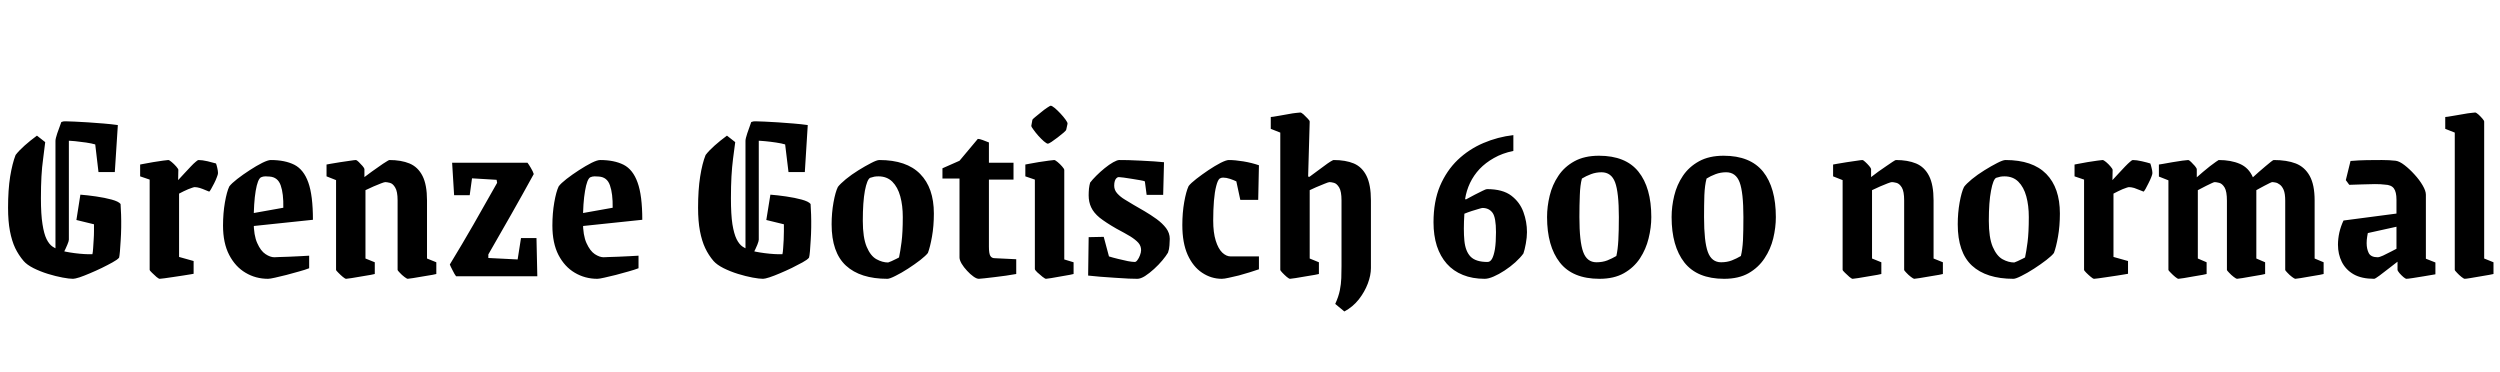 <svg xmlns="http://www.w3.org/2000/svg" xmlns:xlink="http://www.w3.org/1999/xlink" width="238.872" height="35.52"><path fill="black" d="M3.53 12.96L4.32 13.58Q4.22 14.40 4.12 15.18Q4.01 15.96 3.96 16.86Q3.91 17.76 3.91 18.94L3.91 18.94Q3.91 20.50 4.06 21.42Q4.20 22.34 4.45 22.85Q4.70 23.35 5.03 23.57Q5.35 23.78 5.69 23.90L5.69 23.90Q6.22 24.07 7.15 24.19Q8.09 24.31 8.83 24.29L8.83 24.29Q8.88 24.07 8.90 23.70Q8.93 23.33 8.95 22.91Q8.98 22.49 8.98 22.09Q8.98 21.70 8.98 21.43L8.98 21.43L7.30 21.02L7.68 18.60Q8.35 18.65 9.18 18.77Q10.01 18.89 10.67 19.07Q11.33 19.25 11.52 19.49L11.52 19.49Q11.54 19.92 11.57 20.51Q11.59 21.10 11.58 21.74Q11.57 22.39 11.53 22.98Q11.50 23.57 11.46 24.01Q11.42 24.46 11.38 24.62L11.38 24.62Q11.21 24.82 10.75 25.07Q10.30 25.32 9.73 25.60Q9.17 25.87 8.60 26.11Q8.04 26.35 7.60 26.50Q7.15 26.64 6.98 26.64L6.98 26.64Q6.62 26.64 5.98 26.52Q5.33 26.40 4.58 26.17Q3.84 25.94 3.20 25.62Q2.57 25.30 2.26 24.94L2.26 24.94Q1.78 24.38 1.45 23.70Q1.13 23.02 0.95 22.08Q0.77 21.14 0.77 19.85L0.77 19.85Q0.77 18.14 0.97 16.87Q1.18 15.60 1.49 14.81L1.49 14.81Q1.80 14.40 2.35 13.91Q2.90 13.42 3.53 12.96L3.53 12.96ZM6.02 24.26L5.30 24.26L5.30 13.46Q5.30 13.25 5.47 12.74Q5.64 12.24 5.86 11.66L5.86 11.66L6.58 11.69L6.58 22.90Q6.58 23.04 6.43 23.39Q6.29 23.74 6.02 24.26L6.02 24.26ZM11.26 11.95L10.97 16.44L9.41 16.44L9.10 13.80Q8.76 13.70 8.23 13.62Q7.70 13.54 7.18 13.49Q6.65 13.44 6.29 13.44L6.29 13.44Q6.07 13.44 5.90 13.45Q5.74 13.46 5.59 13.49L5.59 13.49L5.86 11.66Q5.98 11.62 6.06 11.60Q6.14 11.59 6.26 11.59L6.26 11.59Q6.58 11.59 7.14 11.62Q7.70 11.64 8.41 11.69Q9.12 11.74 9.88 11.80Q10.63 11.86 11.26 11.95L11.26 11.95ZM15.26 26.64L15.26 26.64Q15.17 26.64 14.95 26.46Q14.74 26.28 14.52 26.06Q14.30 25.85 14.30 25.78L14.30 25.78L14.30 17.16L13.39 16.85L13.39 15.72Q13.39 15.72 13.76 15.65Q14.14 15.58 14.64 15.49Q15.14 15.41 15.56 15.35Q15.98 15.29 16.08 15.29L16.08 15.29Q16.18 15.29 16.40 15.48Q16.63 15.67 16.84 15.91Q17.04 16.15 17.04 16.22L17.04 16.22L17.02 17.21Q17.33 16.87 17.64 16.54Q17.95 16.20 18.23 15.91Q18.50 15.62 18.70 15.46Q18.89 15.29 18.96 15.29L18.96 15.29Q19.32 15.29 19.84 15.41Q20.35 15.53 20.64 15.62L20.64 15.62Q20.69 15.74 20.76 16.04Q20.83 16.34 20.83 16.54L20.83 16.54Q20.83 16.66 20.72 16.93Q20.62 17.21 20.46 17.52Q20.30 17.83 20.17 18.06Q20.04 18.29 19.99 18.31L19.99 18.31Q19.87 18.26 19.62 18.16Q19.37 18.05 19.09 17.96Q18.82 17.88 18.60 17.88L18.60 17.88Q18.53 17.88 18.36 17.94Q18.19 18 17.98 18.08Q17.76 18.17 17.54 18.28Q17.33 18.38 17.11 18.50L17.11 18.50L17.11 24.55L18.50 24.94L18.50 26.16Q18.50 26.16 18.22 26.21Q17.93 26.26 17.47 26.33Q17.02 26.40 16.54 26.47Q16.06 26.54 15.71 26.59Q15.36 26.64 15.26 26.64ZM24.24 21.19L24.24 21.19Q24.24 22.49 24.58 23.23Q24.91 23.98 25.37 24.28Q25.82 24.58 26.21 24.58L26.21 24.58Q26.28 24.58 26.66 24.56Q27.05 24.55 27.59 24.53Q28.13 24.50 28.66 24.48Q29.18 24.46 29.54 24.43L29.54 24.43L29.54 25.63Q29.16 25.78 28.57 25.94Q27.98 26.11 27.37 26.27Q26.76 26.42 26.28 26.53Q25.80 26.64 25.61 26.64L25.61 26.64Q24.43 26.64 23.46 26.06Q22.49 25.49 21.90 24.36Q21.31 23.23 21.31 21.55L21.31 21.55Q21.31 20.38 21.49 19.34Q21.67 18.31 21.91 17.81L21.91 17.81Q22.13 17.52 22.67 17.10Q23.21 16.68 23.86 16.26Q24.50 15.84 25.06 15.56Q25.61 15.29 25.87 15.29L25.87 15.29Q27.22 15.29 28.12 15.74Q29.02 16.20 29.46 17.44Q29.90 18.67 29.90 21L29.90 21L23.04 21.72L23.04 20.57L27.07 19.85Q27.10 18.50 26.82 17.71Q26.54 16.92 25.75 16.87L25.75 16.87Q25.58 16.85 25.36 16.85Q25.13 16.85 24.94 16.94L24.94 16.94Q24.62 17.11 24.43 18.24Q24.24 19.37 24.24 21.19ZM33.07 26.64L33.07 26.64Q32.98 26.64 32.76 26.46Q32.54 26.28 32.33 26.06Q32.11 25.85 32.11 25.78L32.11 25.78L32.11 17.21L31.20 16.85L31.20 15.72Q31.20 15.72 31.58 15.65Q31.97 15.58 32.48 15.50Q33 15.43 33.44 15.36Q33.89 15.29 34.01 15.29L34.01 15.29Q34.08 15.29 34.27 15.47Q34.46 15.65 34.64 15.86Q34.82 16.08 34.82 16.15L34.82 16.15L34.82 16.92Q35.14 16.68 35.52 16.40Q35.90 16.13 36.26 15.88Q36.62 15.62 36.89 15.46Q37.15 15.29 37.20 15.29L37.20 15.29Q38.33 15.29 39.13 15.62Q39.94 15.96 40.37 16.81Q40.80 17.66 40.80 19.15L40.80 19.15L40.80 24.70L41.69 25.06L41.69 26.18Q41.69 26.18 41.32 26.26Q40.94 26.33 40.42 26.41Q39.89 26.50 39.47 26.57Q39.05 26.64 38.95 26.64L38.95 26.64Q38.88 26.64 38.64 26.46Q38.40 26.28 38.20 26.06Q37.99 25.85 37.99 25.78L37.99 25.78L37.99 19.15Q37.99 18.29 37.76 17.92Q37.54 17.54 37.25 17.47Q36.96 17.40 36.82 17.40L36.82 17.40Q36.72 17.40 36.41 17.52Q36.10 17.64 35.70 17.81Q35.30 17.98 34.92 18.17L34.92 18.17L34.92 24.70L35.81 25.06L35.81 26.18Q35.81 26.18 35.44 26.26Q35.06 26.33 34.55 26.41Q34.03 26.50 33.60 26.57Q33.17 26.64 33.07 26.64ZM51.34 26.40L43.58 26.40Q43.44 26.23 43.24 25.82Q43.03 25.42 42.98 25.27L42.98 25.27Q44.18 23.30 45.23 21.47Q46.27 19.63 47.50 17.47L47.50 17.47L47.45 17.18L45.10 17.04L44.88 18.65L43.39 18.65L43.20 15.55L50.40 15.55Q50.52 15.70 50.72 16.04Q50.93 16.39 51 16.63L51 16.63Q49.92 18.60 48.84 20.50Q47.76 22.39 46.66 24.31L46.66 24.31L46.66 24.65L49.46 24.79L49.78 22.75L51.26 22.75L51.34 26.40ZM55.70 21.19L55.70 21.19Q55.70 22.49 56.04 23.23Q56.38 23.98 56.83 24.28Q57.29 24.58 57.67 24.58L57.67 24.58Q57.74 24.58 58.13 24.56Q58.51 24.55 59.05 24.53Q59.59 24.50 60.12 24.48Q60.65 24.46 61.01 24.43L61.01 24.43L61.01 25.63Q60.62 25.78 60.04 25.94Q59.45 26.11 58.84 26.27Q58.22 26.42 57.74 26.53Q57.26 26.64 57.07 26.64L57.07 26.64Q55.90 26.64 54.92 26.06Q53.95 25.49 53.36 24.36Q52.78 23.23 52.78 21.55L52.78 21.55Q52.78 20.38 52.96 19.34Q53.14 18.31 53.38 17.81L53.38 17.81Q53.59 17.52 54.13 17.10Q54.67 16.68 55.32 16.26Q55.97 15.84 56.52 15.56Q57.07 15.29 57.34 15.29L57.34 15.29Q58.68 15.29 59.58 15.74Q60.48 16.20 60.92 17.44Q61.37 18.67 61.37 21L61.37 21L54.50 21.72L54.50 20.57L58.54 19.85Q58.56 18.50 58.28 17.71Q58.01 16.92 57.22 16.87L57.22 16.87Q57.05 16.85 56.82 16.85Q56.59 16.85 56.40 16.94L56.40 16.94Q56.09 17.11 55.90 18.24Q55.70 19.37 55.70 21.19ZM69.46 12.96L70.25 13.58Q70.15 14.40 70.04 15.18Q69.94 15.96 69.89 16.86Q69.84 17.76 69.84 18.94L69.84 18.94Q69.84 20.50 69.98 21.42Q70.13 22.34 70.38 22.85Q70.63 23.35 70.96 23.57Q71.28 23.78 71.62 23.90L71.62 23.90Q72.14 24.07 73.08 24.19Q74.02 24.31 74.76 24.29L74.76 24.29Q74.81 24.07 74.83 23.70Q74.86 23.33 74.88 22.91Q74.90 22.49 74.90 22.09Q74.90 21.70 74.90 21.43L74.90 21.43L73.22 21.02L73.61 18.60Q74.28 18.65 75.11 18.77Q75.94 18.89 76.60 19.07Q77.26 19.25 77.45 19.49L77.45 19.49Q77.47 19.92 77.50 20.51Q77.52 21.10 77.51 21.74Q77.50 22.39 77.46 22.98Q77.42 23.57 77.39 24.01Q77.35 24.46 77.30 24.62L77.30 24.62Q77.14 24.82 76.68 25.07Q76.22 25.32 75.66 25.60Q75.10 25.87 74.53 26.11Q73.97 26.35 73.52 26.50Q73.08 26.64 72.91 26.64L72.91 26.64Q72.55 26.64 71.90 26.52Q71.26 26.40 70.51 26.17Q69.77 25.94 69.13 25.62Q68.50 25.30 68.18 24.94L68.18 24.94Q67.70 24.38 67.38 23.70Q67.06 23.02 66.88 22.08Q66.70 21.14 66.70 19.85L66.70 19.85Q66.70 18.14 66.90 16.87Q67.10 15.60 67.42 14.81L67.42 14.81Q67.73 14.40 68.28 13.91Q68.83 13.42 69.46 12.96L69.46 12.96ZM71.95 24.26L71.23 24.26L71.23 13.46Q71.23 13.25 71.40 12.74Q71.57 12.24 71.78 11.66L71.78 11.66L72.50 11.69L72.50 22.90Q72.50 23.04 72.36 23.39Q72.22 23.74 71.95 24.26L71.95 24.26ZM77.18 11.95L76.90 16.44L75.34 16.44L75.02 13.80Q74.69 13.70 74.16 13.62Q73.63 13.54 73.10 13.49Q72.58 13.44 72.22 13.44L72.22 13.44Q72 13.44 71.83 13.45Q71.66 13.46 71.52 13.49L71.52 13.49L71.78 11.66Q71.90 11.62 71.99 11.60Q72.07 11.59 72.19 11.59L72.19 11.59Q72.50 11.59 73.07 11.62Q73.63 11.64 74.34 11.69Q75.05 11.74 75.80 11.80Q76.56 11.86 77.18 11.95L77.18 11.95ZM84.79 26.64L84.79 26.64Q82.20 26.64 80.83 25.38Q79.46 24.12 79.46 21.43L79.46 21.43Q79.46 20.35 79.64 19.34Q79.82 18.34 80.06 17.86L80.06 17.86Q80.28 17.57 80.82 17.12Q81.36 16.68 82.02 16.27Q82.68 15.86 83.23 15.58Q83.78 15.29 84.02 15.29L84.02 15.29Q86.62 15.29 87.92 16.62Q89.23 17.95 89.23 20.40L89.23 20.40Q89.23 21.60 89.05 22.61Q88.87 23.62 88.66 24.17L88.66 24.17Q88.46 24.43 87.94 24.84Q87.41 25.25 86.76 25.67Q86.11 26.09 85.56 26.36Q85.01 26.64 84.79 26.64ZM84.86 25.08L84.86 25.08Q84.94 25.06 85.19 24.95Q85.44 24.84 85.67 24.72Q85.90 24.60 85.90 24.60L85.90 24.60Q86.02 24.05 86.14 23.14Q86.26 22.22 86.26 20.74L86.26 20.74Q86.26 19.63 86.02 18.76Q85.78 17.88 85.26 17.36Q84.74 16.85 83.93 16.85L83.93 16.85Q83.74 16.85 83.54 16.88Q83.35 16.92 83.14 16.99L83.14 16.99Q82.85 17.14 82.64 18.22Q82.44 19.30 82.44 21.10L82.44 21.10Q82.44 22.70 82.81 23.58Q83.18 24.46 83.75 24.77Q84.31 25.08 84.86 25.08ZM93.53 26.64L93.53 26.64Q93.31 26.64 93.01 26.42Q92.71 26.21 92.40 25.87Q92.09 25.54 91.88 25.19Q91.68 24.84 91.68 24.60L91.68 24.60L91.68 17.06L90.05 17.06L90.05 16.08L91.68 15.36L93.43 13.27Q93.60 13.27 93.89 13.38Q94.18 13.49 94.49 13.61L94.49 13.61L94.49 15.55L96.84 15.55L96.84 17.16L94.49 17.16L94.49 23.57Q94.49 24.22 94.62 24.44Q94.75 24.67 95.04 24.67L95.04 24.67L97.10 24.77L97.10 26.18Q96.67 26.26 96.11 26.34Q95.54 26.42 95.02 26.48Q94.49 26.54 94.07 26.59Q93.65 26.64 93.53 26.64ZM99.94 26.64L99.94 26.64Q99.86 26.64 99.60 26.44Q99.34 26.23 99.11 26.02Q98.88 25.80 98.88 25.70L98.88 25.70L98.88 17.16L97.97 16.85L97.97 15.72Q97.97 15.72 98.34 15.65Q98.71 15.58 99.24 15.49Q99.77 15.41 100.20 15.35Q100.63 15.29 100.73 15.29L100.73 15.29Q100.82 15.29 101.05 15.48Q101.28 15.67 101.48 15.90Q101.69 16.13 101.69 16.25L101.69 16.25L101.69 24.79L102.58 25.06L102.58 26.18Q102.58 26.18 102.22 26.26Q101.86 26.33 101.36 26.41Q100.87 26.50 100.45 26.57Q100.03 26.64 99.94 26.64ZM98.54 12.02L98.64 11.47Q98.64 11.40 98.89 11.20Q99.14 10.99 99.47 10.73Q99.79 10.46 100.07 10.28Q100.34 10.10 100.39 10.10L100.39 10.10Q100.51 10.10 100.78 10.32Q101.04 10.54 101.33 10.85Q101.62 11.16 101.82 11.44Q102.02 11.71 102 11.83L102 11.83L101.88 12.38Q101.86 12.48 101.62 12.68Q101.38 12.89 101.06 13.13Q100.75 13.37 100.48 13.55Q100.20 13.73 100.13 13.73L100.13 13.73Q100.01 13.73 99.74 13.50Q99.48 13.27 99.20 12.96Q98.93 12.65 98.74 12.38Q98.54 12.12 98.54 12.02L98.54 12.02ZM108.67 26.64L108.67 26.64Q108.43 26.64 107.84 26.62Q107.26 26.59 106.52 26.54Q105.79 26.50 105.11 26.44Q104.42 26.38 103.97 26.33L103.97 26.33L104.02 22.66L105.46 22.63L105.96 24.50Q106.34 24.62 106.84 24.74Q107.33 24.86 107.76 24.95Q108.19 25.03 108.43 25.03L108.43 25.03Q108.55 25.03 108.68 24.85Q108.82 24.67 108.92 24.40Q109.03 24.12 109.03 23.90L109.03 23.90Q109.03 23.50 108.77 23.20Q108.50 22.90 107.99 22.58Q107.47 22.27 106.66 21.84L106.66 21.84Q105.65 21.26 105.07 20.80Q104.50 20.33 104.26 19.81Q104.02 19.30 104.02 18.67L104.02 18.67Q104.02 18.36 104.05 18.02Q104.09 17.69 104.16 17.45L104.16 17.45Q104.38 17.16 104.75 16.79Q105.12 16.42 105.55 16.07Q105.98 15.72 106.37 15.50Q106.75 15.29 106.94 15.29L106.94 15.29Q107.26 15.29 107.82 15.30Q108.38 15.31 109.03 15.35Q109.68 15.38 110.27 15.42Q110.86 15.46 111.22 15.50L111.22 15.50L111.14 18.62L109.56 18.62L109.39 17.33Q109.30 17.28 108.95 17.22Q108.60 17.16 108.17 17.09Q107.74 17.02 107.38 16.97Q107.02 16.92 106.90 16.92L106.90 16.92Q106.78 16.92 106.68 17.02Q106.58 17.11 106.52 17.29Q106.46 17.47 106.46 17.74L106.46 17.74Q106.46 18.17 106.76 18.49Q107.06 18.82 107.48 19.07Q107.90 19.32 108.29 19.56L108.29 19.56Q108.77 19.85 109.36 20.18Q109.94 20.52 110.51 20.93Q111.07 21.34 111.42 21.80Q111.77 22.27 111.77 22.82L111.77 22.82Q111.77 23.09 111.74 23.45Q111.72 23.81 111.60 24.14L111.60 24.14Q111.41 24.46 111.06 24.88Q110.71 25.30 110.27 25.70Q109.82 26.11 109.40 26.38Q108.98 26.64 108.67 26.64ZM116.74 26.64L116.74 26.64Q115.73 26.64 114.86 26.06Q114.00 25.49 113.48 24.35Q112.97 23.21 112.97 21.50L112.97 21.50Q112.97 20.33 113.15 19.31Q113.33 18.29 113.57 17.78L113.57 17.78Q113.78 17.50 114.31 17.09Q114.84 16.68 115.46 16.26Q116.09 15.84 116.63 15.56Q117.17 15.29 117.41 15.29L117.41 15.29Q118.01 15.29 118.80 15.42Q119.59 15.55 120.29 15.79L120.29 15.79L120.22 19.10L118.51 19.10L118.13 17.33Q117.89 17.21 117.53 17.09Q117.17 16.97 116.86 16.97L116.86 16.97Q116.78 16.97 116.70 16.99Q116.62 17.02 116.54 17.06L116.54 17.06Q116.35 17.21 116.21 17.77Q116.06 18.34 115.99 19.19Q115.92 20.04 115.92 21.07L115.92 21.07Q115.92 22.22 116.16 22.99Q116.40 23.76 116.78 24.13Q117.17 24.50 117.58 24.50L117.58 24.50L120.29 24.50L120.29 25.73Q119.90 25.85 119.40 26.02Q118.90 26.18 118.37 26.32Q117.84 26.45 117.41 26.54Q116.98 26.64 116.74 26.64ZM122.33 12.67L121.42 12.31L121.42 11.18Q121.42 11.18 121.68 11.15Q121.94 11.11 122.33 11.04Q122.71 10.97 123.12 10.90Q123.53 10.82 123.84 10.79Q124.15 10.75 124.25 10.75L124.25 10.75Q124.34 10.75 124.55 10.93Q124.75 11.11 124.94 11.32Q125.14 11.52 125.14 11.62L125.14 11.62L124.99 16.87L125.11 16.90Q125.42 16.66 125.80 16.39Q126.17 16.13 126.52 15.86Q126.86 15.60 127.12 15.44Q127.37 15.29 127.42 15.29L127.42 15.29Q128.57 15.29 129.36 15.62Q130.15 15.96 130.57 16.81Q130.99 17.66 130.99 19.15L130.99 19.15L130.99 25.61Q130.99 26.30 130.69 27.10Q130.39 27.89 129.83 28.61Q129.26 29.33 128.45 29.76L128.45 29.76L127.58 29.04Q127.90 28.34 128.02 27.74Q128.14 27.14 128.16 26.57Q128.18 25.99 128.18 25.42L128.18 25.42L128.18 19.15Q128.18 18.29 127.96 17.92Q127.73 17.54 127.46 17.47Q127.20 17.40 127.03 17.40L127.03 17.40Q126.94 17.40 126.55 17.56Q126.17 17.71 125.75 17.89Q125.33 18.07 125.14 18.17L125.14 18.17L125.14 24.70L126.02 25.06L126.02 26.18Q126.02 26.18 125.64 26.26Q125.26 26.33 124.74 26.41Q124.22 26.50 123.79 26.57Q123.36 26.64 123.26 26.64L123.26 26.64Q123.17 26.64 122.95 26.46Q122.74 26.28 122.53 26.06Q122.33 25.85 122.33 25.78L122.33 25.78L122.33 12.67ZM144.60 12.91L144.60 12.91L144.60 14.42Q143.54 14.64 142.74 15.10Q141.94 15.55 141.37 16.15Q140.81 16.75 140.46 17.48Q140.11 18.22 139.99 19.01L139.99 19.01L140.06 19.06Q140.50 18.82 140.92 18.60Q141.34 18.38 141.66 18.23Q141.98 18.07 142.08 18.07L142.08 18.07Q143.59 18.07 144.41 18.70Q145.22 19.32 145.56 20.26Q145.90 21.19 145.90 22.18L145.90 22.18Q145.90 22.68 145.79 23.28Q145.68 23.88 145.56 24.22L145.56 24.22Q145.27 24.62 144.79 25.06Q144.31 25.49 143.76 25.85Q143.21 26.21 142.72 26.42Q142.22 26.64 141.86 26.64L141.86 26.64Q140.69 26.64 139.78 26.27Q138.86 25.90 138.24 25.20Q137.62 24.50 137.29 23.50Q136.97 22.49 136.97 21.24L136.97 21.24Q136.97 19.25 137.59 17.77Q138.22 16.30 139.28 15.28Q140.35 14.26 141.73 13.67Q143.11 13.08 144.60 12.91ZM141.65 19.87L141.65 19.87Q141.58 19.87 141.29 19.96Q141 20.04 140.63 20.16Q140.26 20.28 139.92 20.42L139.92 20.42Q139.82 21.98 139.92 23.00Q140.02 24.02 140.52 24.53Q141.02 25.03 142.13 25.03L142.13 25.03Q142.39 25.03 142.56 24.73Q142.73 24.43 142.84 23.80Q142.94 23.16 142.94 22.18L142.94 22.18Q142.94 20.78 142.61 20.33Q142.27 19.87 141.65 19.87ZM152.83 26.64L152.83 26.64Q150.26 26.64 149.04 25.08Q147.82 23.52 147.82 20.74L147.82 20.74Q147.82 19.73 148.07 18.70Q148.32 17.66 148.90 16.80Q149.47 15.94 150.43 15.41Q151.39 14.88 152.78 14.88L152.78 14.88Q155.33 14.88 156.55 16.40Q157.78 17.93 157.78 20.74L157.78 20.74Q157.78 21.74 157.52 22.78Q157.27 23.81 156.70 24.68Q156.12 25.56 155.17 26.10Q154.22 26.64 152.83 26.64ZM152.54 25.06L152.54 25.06Q153.12 25.06 153.58 24.88Q154.03 24.70 154.44 24.46L154.44 24.46Q154.58 23.86 154.63 22.96Q154.68 22.06 154.68 20.74L154.68 20.74Q154.68 18.38 154.32 17.42Q153.96 16.46 153.02 16.46L153.02 16.46Q152.50 16.46 152.02 16.64Q151.54 16.82 151.15 17.06L151.15 17.06Q150.98 17.69 150.95 18.65Q150.91 19.61 150.91 20.74L150.91 20.74Q150.91 23.09 151.27 24.07Q151.63 25.06 152.54 25.06ZM164.74 26.64L164.74 26.64Q162.17 26.64 160.94 25.08Q159.72 23.52 159.72 20.74L159.72 20.74Q159.72 19.73 159.97 18.70Q160.22 17.66 160.80 16.80Q161.38 15.94 162.34 15.41Q163.30 14.88 164.69 14.88L164.69 14.88Q167.23 14.88 168.46 16.40Q169.68 17.93 169.68 20.74L169.68 20.74Q169.68 21.74 169.43 22.78Q169.18 23.81 168.60 24.68Q168.02 25.56 167.08 26.10Q166.13 26.64 164.74 26.64ZM164.45 25.06L164.45 25.06Q165.02 25.06 165.48 24.88Q165.94 24.70 166.34 24.46L166.34 24.46Q166.49 23.86 166.54 22.96Q166.58 22.06 166.58 20.74L166.58 20.74Q166.58 18.38 166.22 17.42Q165.86 16.46 164.93 16.46L164.93 16.46Q164.40 16.46 163.92 16.64Q163.44 16.82 163.06 17.06L163.06 17.06Q162.89 17.69 162.85 18.65Q162.82 19.61 162.82 20.74L162.82 20.74Q162.82 23.09 163.18 24.07Q163.54 25.06 164.45 25.06ZM177.02 26.64L177.02 26.64Q176.93 26.64 176.71 26.46Q176.50 26.28 176.28 26.06Q176.06 25.85 176.06 25.78L176.06 25.78L176.06 17.21L175.15 16.85L175.15 15.72Q175.15 15.72 175.54 15.65Q175.92 15.58 176.44 15.50Q176.95 15.43 177.40 15.36Q177.84 15.29 177.96 15.29L177.96 15.29Q178.03 15.29 178.22 15.47Q178.42 15.65 178.60 15.86Q178.78 16.08 178.78 16.15L178.78 16.15L178.78 16.92Q179.09 16.68 179.47 16.40Q179.86 16.13 180.22 15.88Q180.58 15.62 180.84 15.46Q181.10 15.29 181.15 15.29L181.15 15.29Q182.28 15.29 183.08 15.62Q183.89 15.96 184.32 16.81Q184.75 17.66 184.75 19.15L184.75 19.15L184.75 24.70L185.64 25.06L185.64 26.18Q185.64 26.18 185.27 26.26Q184.90 26.33 184.37 26.41Q183.84 26.50 183.42 26.57Q183 26.64 182.90 26.64L182.90 26.64Q182.83 26.64 182.59 26.46Q182.35 26.28 182.15 26.06Q181.94 25.85 181.94 25.78L181.94 25.78L181.94 19.15Q181.94 18.29 181.72 17.92Q181.49 17.54 181.20 17.47Q180.91 17.40 180.77 17.40L180.77 17.40Q180.67 17.40 180.36 17.52Q180.05 17.64 179.65 17.81Q179.26 17.98 178.87 18.17L178.87 18.17L178.87 24.70L179.76 25.06L179.76 26.18Q179.76 26.18 179.39 26.26Q179.02 26.33 178.50 26.41Q177.98 26.50 177.55 26.57Q177.12 26.64 177.02 26.64ZM192.38 26.64L192.38 26.64Q189.79 26.64 188.42 25.38Q187.06 24.12 187.06 21.43L187.06 21.43Q187.06 20.35 187.24 19.34Q187.42 18.34 187.66 17.86L187.66 17.86Q187.87 17.57 188.41 17.12Q188.95 16.68 189.61 16.27Q190.27 15.86 190.82 15.58Q191.38 15.29 191.62 15.29L191.62 15.29Q194.21 15.29 195.52 16.62Q196.82 17.95 196.82 20.40L196.82 20.40Q196.82 21.60 196.64 22.61Q196.46 23.62 196.25 24.17L196.25 24.17Q196.06 24.43 195.53 24.84Q195.00 25.25 194.35 25.67Q193.70 26.09 193.15 26.36Q192.60 26.64 192.38 26.64ZM192.46 25.08L192.46 25.08Q192.53 25.06 192.78 24.95Q193.03 24.84 193.26 24.72Q193.49 24.60 193.49 24.60L193.49 24.60Q193.61 24.05 193.73 23.14Q193.85 22.22 193.85 20.74L193.85 20.74Q193.85 19.63 193.61 18.76Q193.37 17.88 192.85 17.36Q192.34 16.85 191.52 16.85L191.52 16.85Q191.33 16.85 191.14 16.88Q190.94 16.92 190.73 16.99L190.73 16.99Q190.44 17.14 190.24 18.22Q190.03 19.30 190.03 21.10L190.03 21.10Q190.03 22.70 190.40 23.58Q190.78 24.46 191.34 24.77Q191.90 25.08 192.46 25.08ZM200.09 26.64L200.09 26.64Q199.99 26.64 199.78 26.46Q199.56 26.28 199.34 26.06Q199.13 25.85 199.13 25.78L199.13 25.78L199.13 17.16L198.22 16.85L198.22 15.72Q198.22 15.72 198.59 15.65Q198.96 15.58 199.46 15.49Q199.97 15.41 200.39 15.35Q200.81 15.29 200.90 15.29L200.90 15.29Q201.00 15.29 201.23 15.48Q201.46 15.67 201.66 15.91Q201.86 16.15 201.86 16.22L201.86 16.22L201.84 17.21Q202.15 16.87 202.46 16.54Q202.78 16.20 203.05 15.91Q203.33 15.62 203.52 15.46Q203.71 15.29 203.78 15.29L203.78 15.29Q204.14 15.29 204.66 15.41Q205.18 15.53 205.46 15.62L205.46 15.62Q205.51 15.74 205.58 16.04Q205.66 16.34 205.66 16.54L205.66 16.54Q205.66 16.66 205.55 16.93Q205.44 17.21 205.28 17.52Q205.13 17.83 205.00 18.06Q204.86 18.29 204.82 18.31L204.82 18.31Q204.70 18.26 204.44 18.16Q204.19 18.05 203.92 17.96Q203.64 17.88 203.42 17.88L203.42 17.88Q203.35 17.88 203.18 17.94Q203.02 18 202.80 18.08Q202.58 18.17 202.37 18.28Q202.15 18.38 201.94 18.50L201.94 18.50L201.94 24.55L203.33 24.94L203.33 26.16Q203.33 26.16 203.04 26.21Q202.75 26.26 202.30 26.33Q201.84 26.40 201.36 26.47Q200.88 26.54 200.53 26.59Q200.18 26.64 200.09 26.64ZM208.15 26.64L208.15 26.64Q208.06 26.64 207.84 26.46Q207.62 26.28 207.41 26.06Q207.19 25.85 207.19 25.78L207.19 25.78L207.19 17.23L206.28 16.87L206.28 15.72Q206.28 15.72 206.66 15.66Q207.05 15.60 207.56 15.50Q208.08 15.41 208.52 15.35Q208.97 15.29 209.09 15.29L209.09 15.29Q209.16 15.29 209.35 15.47Q209.54 15.65 209.72 15.86Q209.90 16.08 209.90 16.18L209.90 16.18L209.90 16.94Q210.17 16.70 210.50 16.42Q210.84 16.13 211.16 15.88Q211.49 15.62 211.73 15.46Q211.97 15.29 211.99 15.29L211.99 15.29Q213.17 15.29 214.02 15.66Q214.87 16.03 215.26 16.94L215.26 16.94Q215.52 16.70 215.84 16.42Q216.17 16.13 216.47 15.88Q216.77 15.62 216.98 15.46Q217.20 15.29 217.25 15.29L217.25 15.29Q218.50 15.29 219.36 15.62Q220.22 15.96 220.69 16.81Q221.16 17.66 221.16 19.15L221.16 19.15L221.16 24.70L222.02 25.06L222.02 26.18Q222.02 26.18 221.65 26.26Q221.28 26.33 220.76 26.41Q220.25 26.50 219.83 26.57Q219.41 26.64 219.31 26.64L219.31 26.64Q219.24 26.64 219.00 26.46Q218.76 26.28 218.56 26.06Q218.35 25.85 218.35 25.78L218.35 25.78L218.35 19.18Q218.35 18.50 218.20 18.14Q218.04 17.78 217.82 17.63Q217.61 17.47 217.42 17.44Q217.22 17.40 217.10 17.40L217.10 17.40Q217.06 17.40 216.83 17.51Q216.60 17.62 216.34 17.76Q216.07 17.90 215.86 18.02Q215.64 18.14 215.59 18.17L215.59 18.17L215.59 24.70L216.43 25.06L216.43 26.18Q216.43 26.18 216.06 26.26Q215.69 26.33 215.18 26.41Q214.68 26.50 214.26 26.57Q213.84 26.64 213.74 26.64L213.74 26.64Q213.67 26.64 213.43 26.46Q213.19 26.28 212.99 26.06Q212.78 25.85 212.78 25.78L212.78 25.78L212.78 19.18Q212.78 18.29 212.56 17.92Q212.33 17.54 212.04 17.47Q211.75 17.40 211.61 17.40L211.61 17.40Q211.54 17.40 211.31 17.51Q211.08 17.62 210.79 17.76Q210.50 17.90 210.29 18.02Q210.07 18.14 210.00 18.17L210.00 18.17L210.00 24.70L210.84 25.06L210.84 26.18Q210.84 26.18 210.47 26.26Q210.10 26.33 209.59 26.41Q209.09 26.50 208.67 26.57Q208.25 26.64 208.15 26.64ZM226.85 26.64L226.85 26.64Q225.65 26.64 224.89 26.21Q224.14 25.78 223.76 25.03Q223.39 24.29 223.39 23.38L223.39 23.38Q223.39 22.82 223.52 22.22Q223.66 21.62 223.92 21.07L223.92 21.07L226.30 22.08Q226.22 22.32 226.18 22.62Q226.13 22.92 226.13 23.23L226.13 23.23Q226.13 23.78 226.33 24.18Q226.54 24.58 227.18 24.58L227.18 24.58Q227.35 24.58 227.70 24.42Q228.05 24.26 228.50 24.02Q228.96 23.78 229.42 23.54L229.42 23.54L229.42 24.74Q228.91 25.13 228.35 25.57Q227.78 26.02 227.36 26.33Q226.94 26.64 226.85 26.64ZM226.01 22.32L223.92 21.07L229.18 20.38L229.18 21.62L226.01 22.32ZM224.47 17.66L224.14 17.21L224.59 15.38Q225.41 15.31 226.15 15.30Q226.90 15.29 227.59 15.29Q228.29 15.29 228.91 15.36L228.91 15.36Q229.27 15.41 229.75 15.78Q230.23 16.15 230.70 16.67Q231.17 17.18 231.48 17.71Q231.79 18.24 231.79 18.60L231.79 18.60L231.79 24.72L232.70 25.08L232.70 26.21Q232.18 26.30 231.58 26.40Q230.98 26.50 230.52 26.57Q230.06 26.64 229.92 26.64L229.92 26.64Q229.85 26.64 229.64 26.47Q229.44 26.30 229.26 26.09Q229.08 25.87 229.08 25.78L229.08 25.78L229.08 24.82L228.98 24.58L228.98 19.08Q228.98 18.34 228.73 18Q228.48 17.66 227.86 17.64L227.86 17.64Q227.50 17.59 226.92 17.59Q226.34 17.59 225.68 17.62Q225.02 17.64 224.47 17.66L224.47 17.66ZM235.49 26.64L235.49 26.64Q235.42 26.64 235.19 26.46Q234.96 26.28 234.76 26.06Q234.55 25.85 234.55 25.78L234.55 25.78L234.55 12.67L233.64 12.31L233.64 11.18Q233.64 11.18 233.90 11.15Q234.17 11.11 234.56 11.04Q234.96 10.97 235.38 10.90Q235.80 10.82 236.11 10.79Q236.42 10.75 236.50 10.75L236.50 10.75Q236.59 10.75 236.80 10.93Q237.00 11.11 237.18 11.32Q237.36 11.52 237.36 11.62L237.36 11.62L237.36 24.70L238.25 25.06L238.25 26.18Q238.25 26.18 237.86 26.26Q237.48 26.33 236.98 26.41Q236.47 26.50 236.04 26.57Q235.61 26.64 235.49 26.64Z"/></svg>